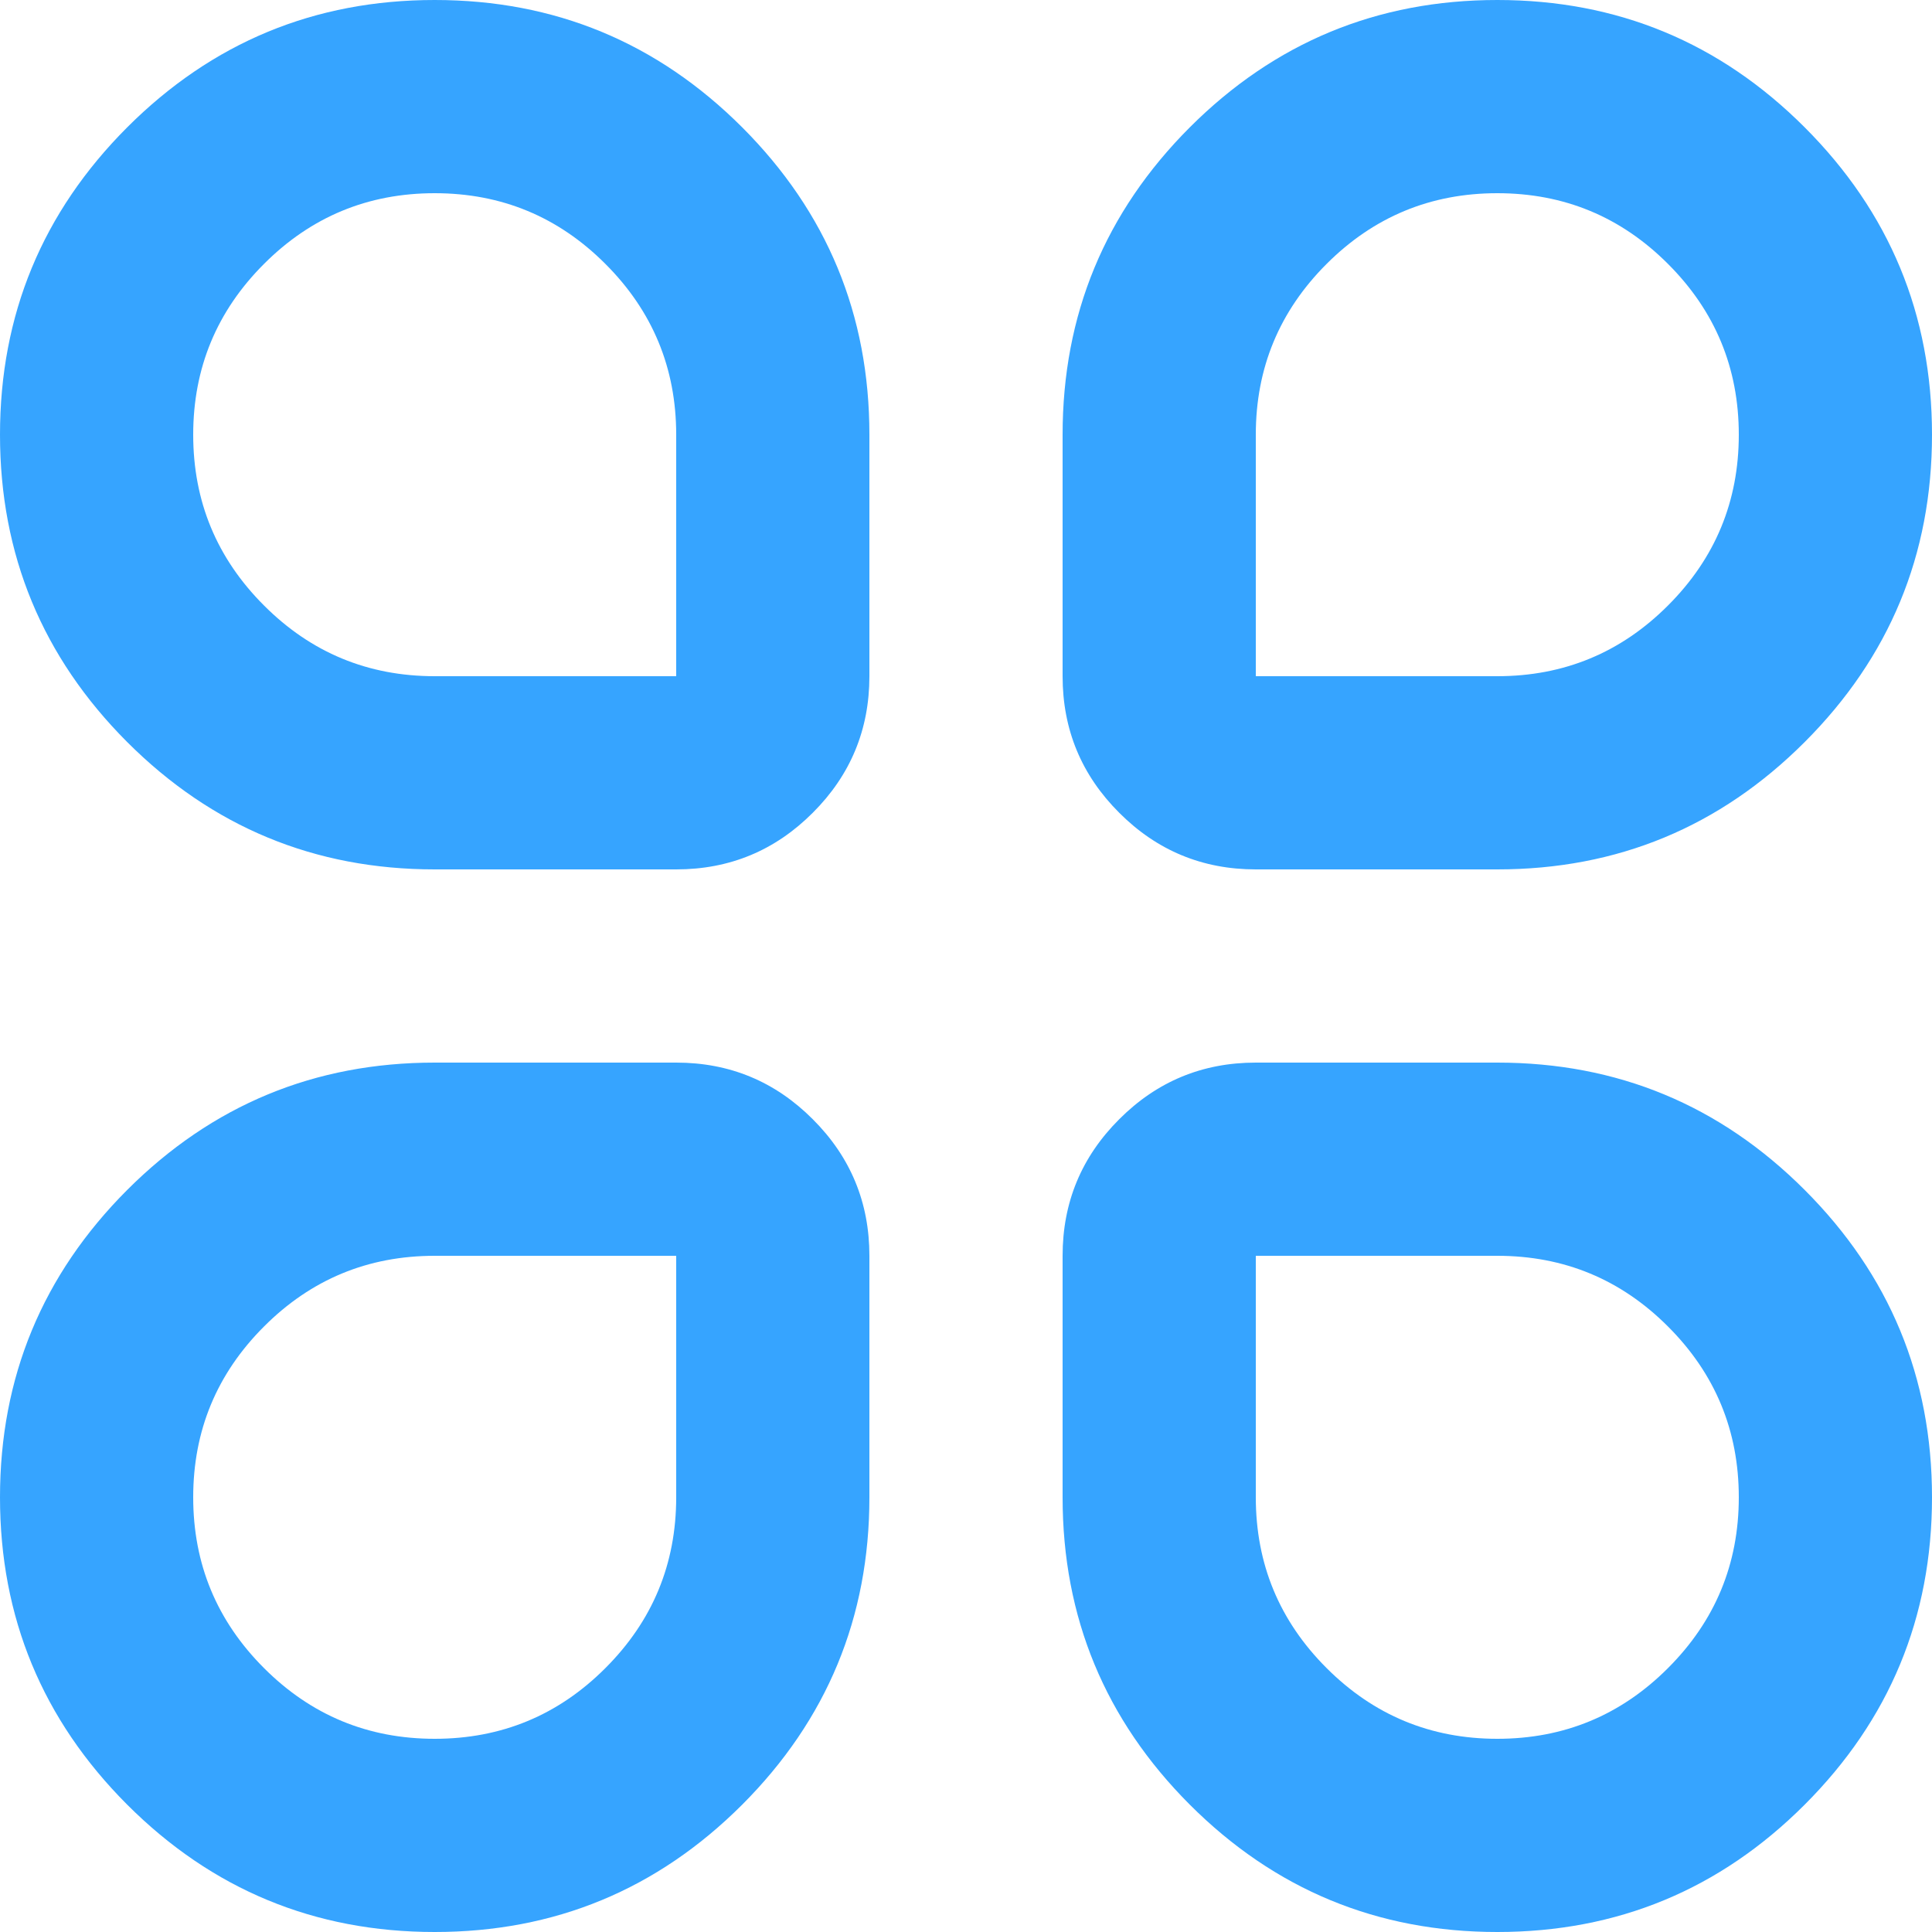<svg xmlns="http://www.w3.org/2000/svg" xmlns:xlink="http://www.w3.org/1999/xlink" fill="none" version="1.1" width="16" height="16" viewBox="0 0 16 16"><g style="mix-blend-mode:passthrough"><path d="M1.054,6.146Q2.109,7.2,3.6,7.2L5.6,7.2Q6.263,7.2,6.731,6.731Q7.2,6.263,7.2,5.6L7.2,3.6Q7.2,2.109,6.146,1.054Q5.091,0,3.6,0Q2.109,0,1.054,1.054Q0,2.109,0,3.6Q0,5.091,1.054,6.146ZM8.8,3.6L8.8,5.6Q8.8,6.263,9.269,6.731Q9.737,7.2,10.4,7.2L12.4,7.2Q13.891,7.2,14.945,6.146Q16,5.091,16,3.6Q16,2.109,14.945,1.054Q13.891,0,12.4,0Q10.909,0,9.854,1.054Q8.8,2.109,8.8,3.6ZM5.6,5.6L3.6,5.6Q2.771,5.6,2.186,5.014Q1.6,4.428,1.6,3.6Q1.6,2.772,2.186,2.186Q2.771,1.6,3.6,1.6Q4.429,1.6,5.014,2.186Q5.6,2.772,5.6,3.6L5.6,5.6ZM12.4,5.6L10.4,5.6L10.4,3.6Q10.4,2.772,10.986,2.186Q11.572,1.6,12.4,1.6Q13.229,1.6,13.814,2.186Q14.4,2.772,14.4,3.6Q14.4,4.428,13.814,5.014Q13.229,5.6,12.4,5.6ZM1.054,14.946Q2.109,16,3.6,16Q5.091,16,6.146,14.946Q7.2,13.891,7.2,12.4L7.2,10.4Q7.2,9.737,6.731,9.269Q6.263,8.8,5.6,8.8L3.6,8.8Q2.109,8.8,1.054,9.854Q0,10.909,0,12.4Q0,13.891,1.054,14.946ZM8.8,10.4L8.8,12.4Q8.8,13.891,9.854,14.946Q10.909,16,12.4,16Q13.891,16,14.945,14.946Q16,13.891,16,12.4Q16,10.909,14.945,9.854Q13.891,8.8,12.4,8.8L10.4,8.8Q9.737,8.8,9.269,9.269Q8.8,9.737,8.8,10.4ZM5.014,13.814Q4.429,14.4,3.6,14.4Q2.771,14.4,2.186,13.814Q1.6,13.228,1.6,12.4Q1.6,11.572,2.186,10.986Q2.771,10.4,3.6,10.4L5.6,10.4L5.6,12.4Q5.6,13.228,5.014,13.814ZM10.986,13.814Q10.4,13.228,10.4,12.4L10.4,10.4L12.4,10.4Q13.229,10.4,13.814,10.986Q14.4,11.572,14.4,12.4Q14.4,13.228,13.814,13.814Q13.229,14.4,12.4,14.4Q11.572,14.4,10.986,13.814Z" fill-rule="evenodd" fill="#36A4FF" fill-opacity="1"/></g></svg>